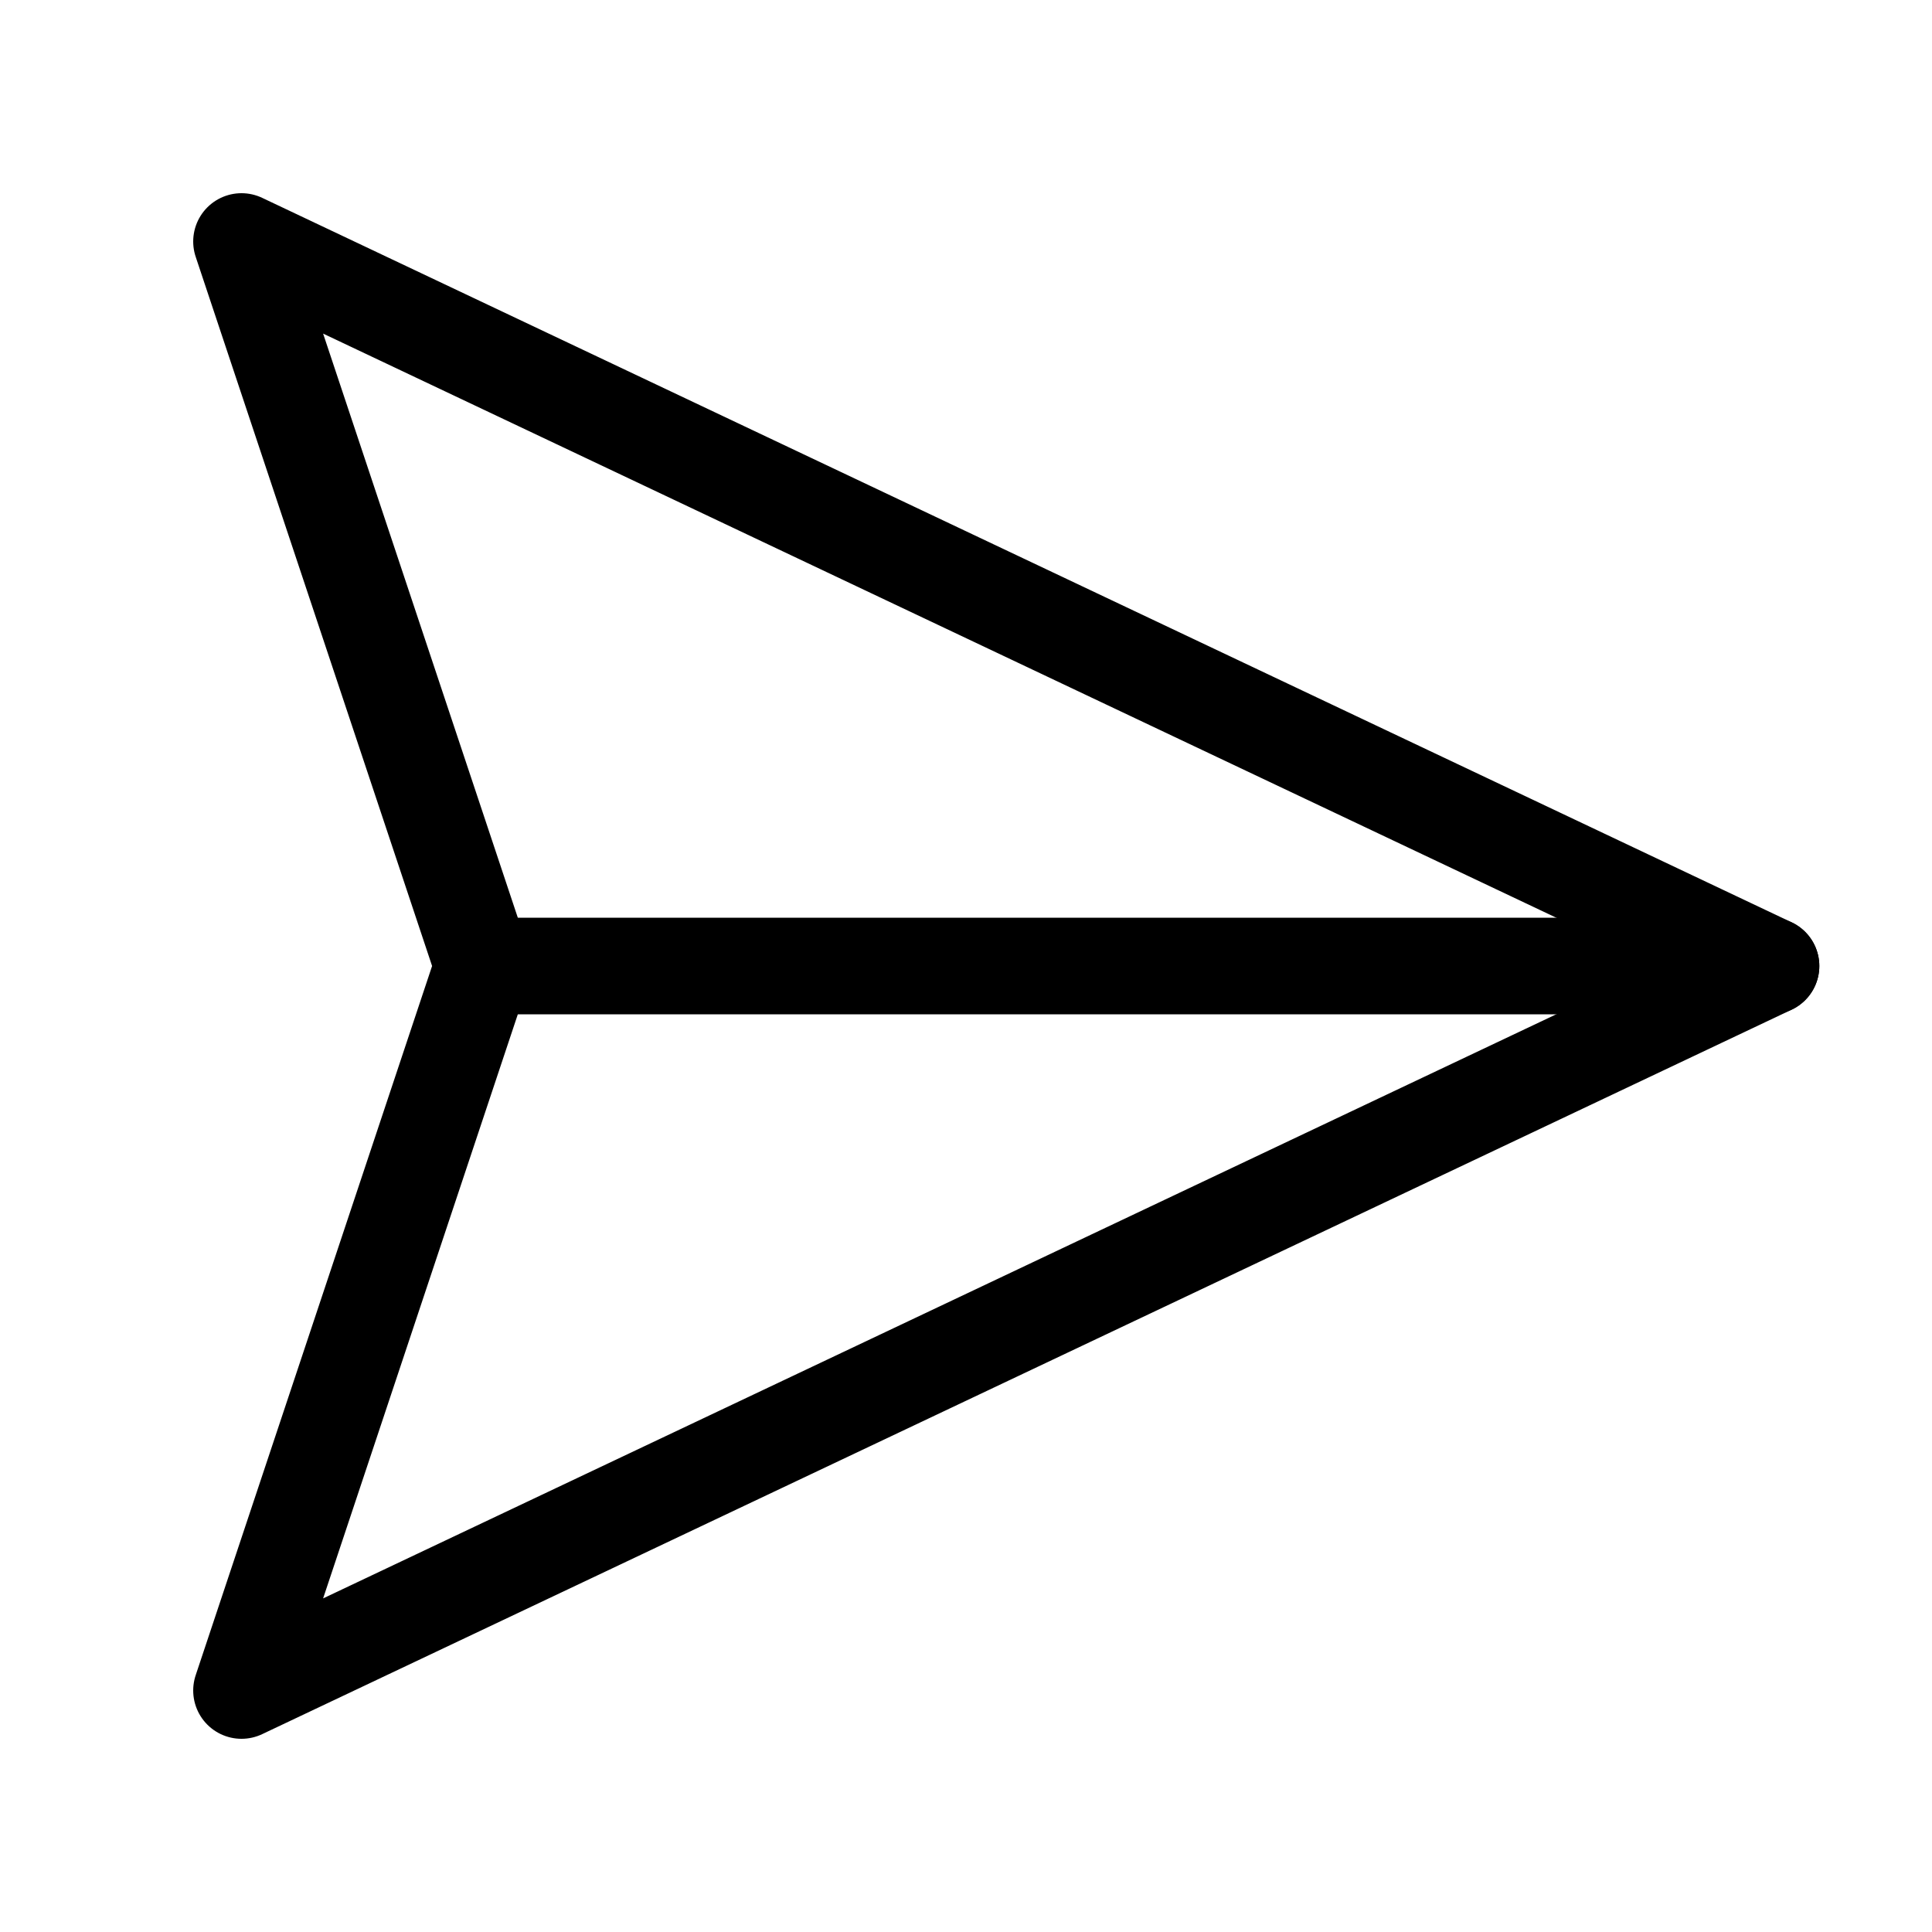 <svg width="40" height="40" viewBox="0 0 40 40" fill="none" xmlns="http://www.w3.org/2000/svg">
<path d="M5 5L10 20L5 35L36.667 20L5 5Z" stroke="black" stroke-width="2" stroke-linecap="round" stroke-linejoin="round"/>
<path d="M10 20H36.667" stroke="black" stroke-width="2" stroke-linecap="round" stroke-linejoin="round"/>
</svg>
